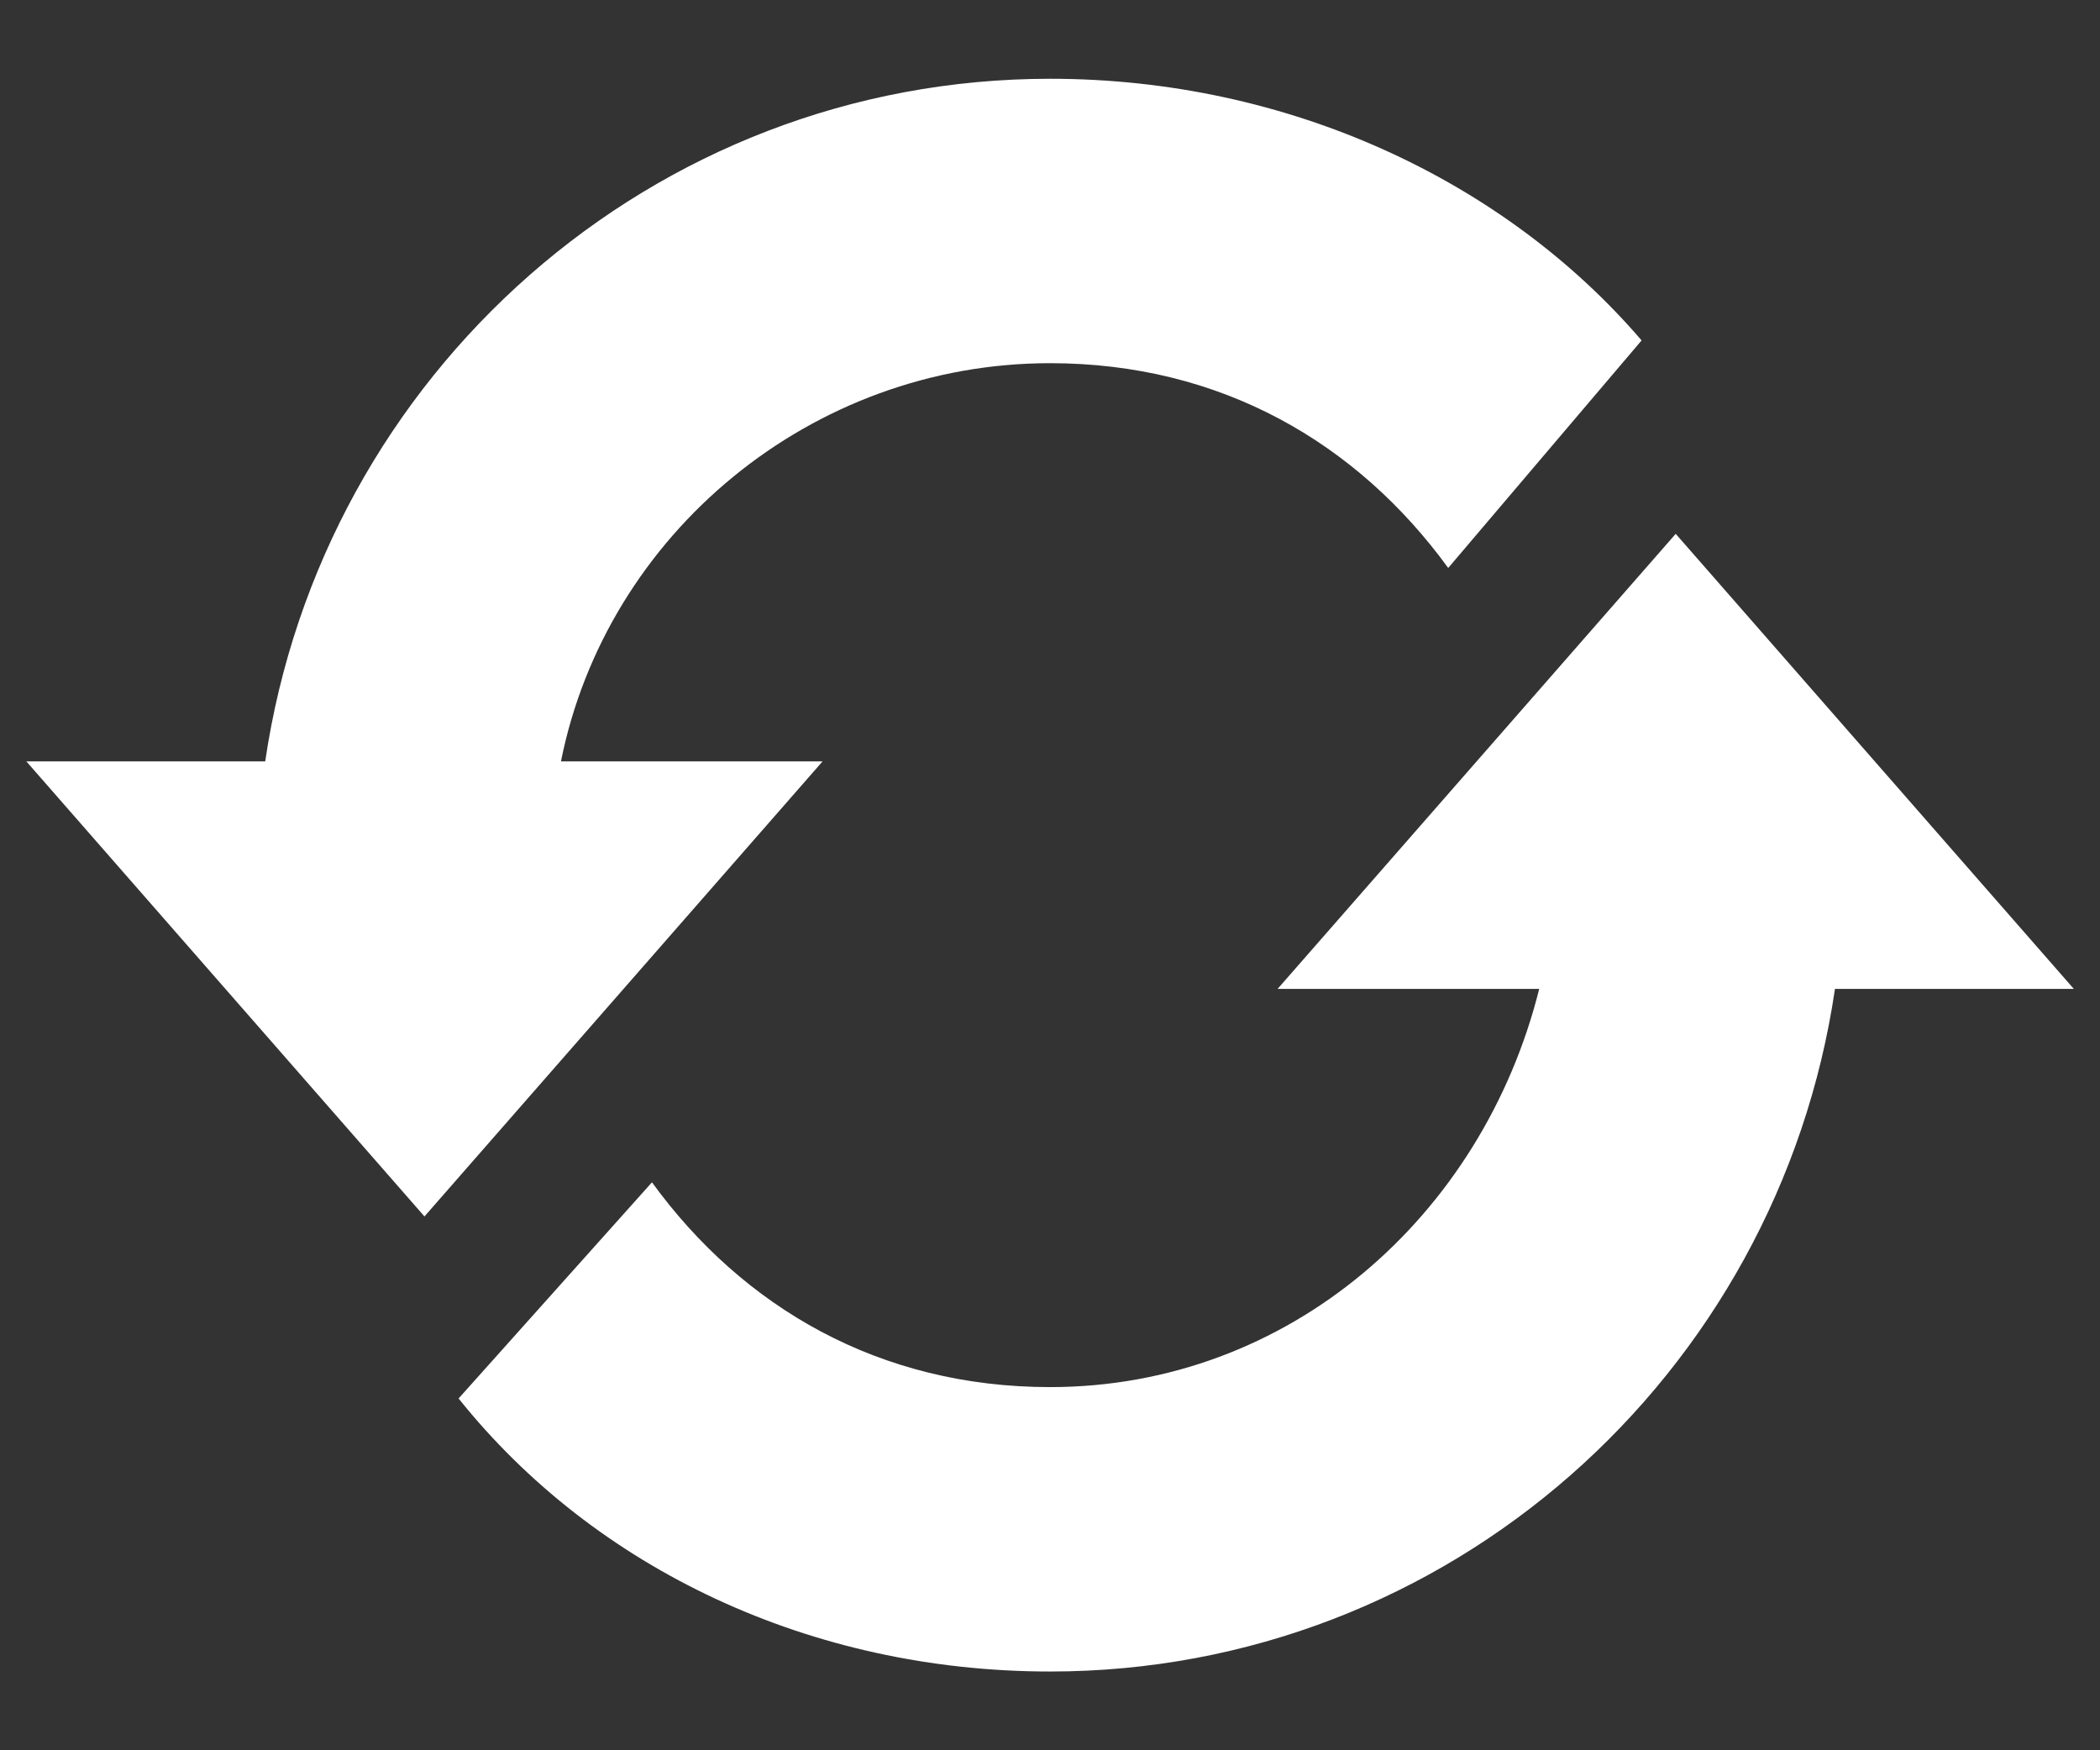 <svg width="24" height="20" viewBox="0 0 24 20" fill="none" xmlns="http://www.w3.org/2000/svg">
<rect x="0" y="0" width="24" height="20" fill="#333333" stroke="none"/>
<path d="M6.411 8.7C6.931 6.1 9.271 4.15 12.001 4.15C13.951 4.15 15.511 5.06 16.551 6.49L18.761 3.89C17.201 2.07 14.731 0.9 12.001 0.9C7.451 0.9 3.681 4.28 3.031 8.7H0.301L4.851 13.9L9.401 8.7H6.411ZM19.151 6.1L14.601 11.3H17.591C16.941 13.9 14.731 15.85 12.001 15.85C10.051 15.85 8.491 14.94 7.451 13.51L5.241 15.98C6.801 17.93 9.271 19.1 12.001 19.1C16.551 19.1 20.321 15.72 20.971 11.3H23.701L19.151 6.1Z" fill="white"/>
</svg>
